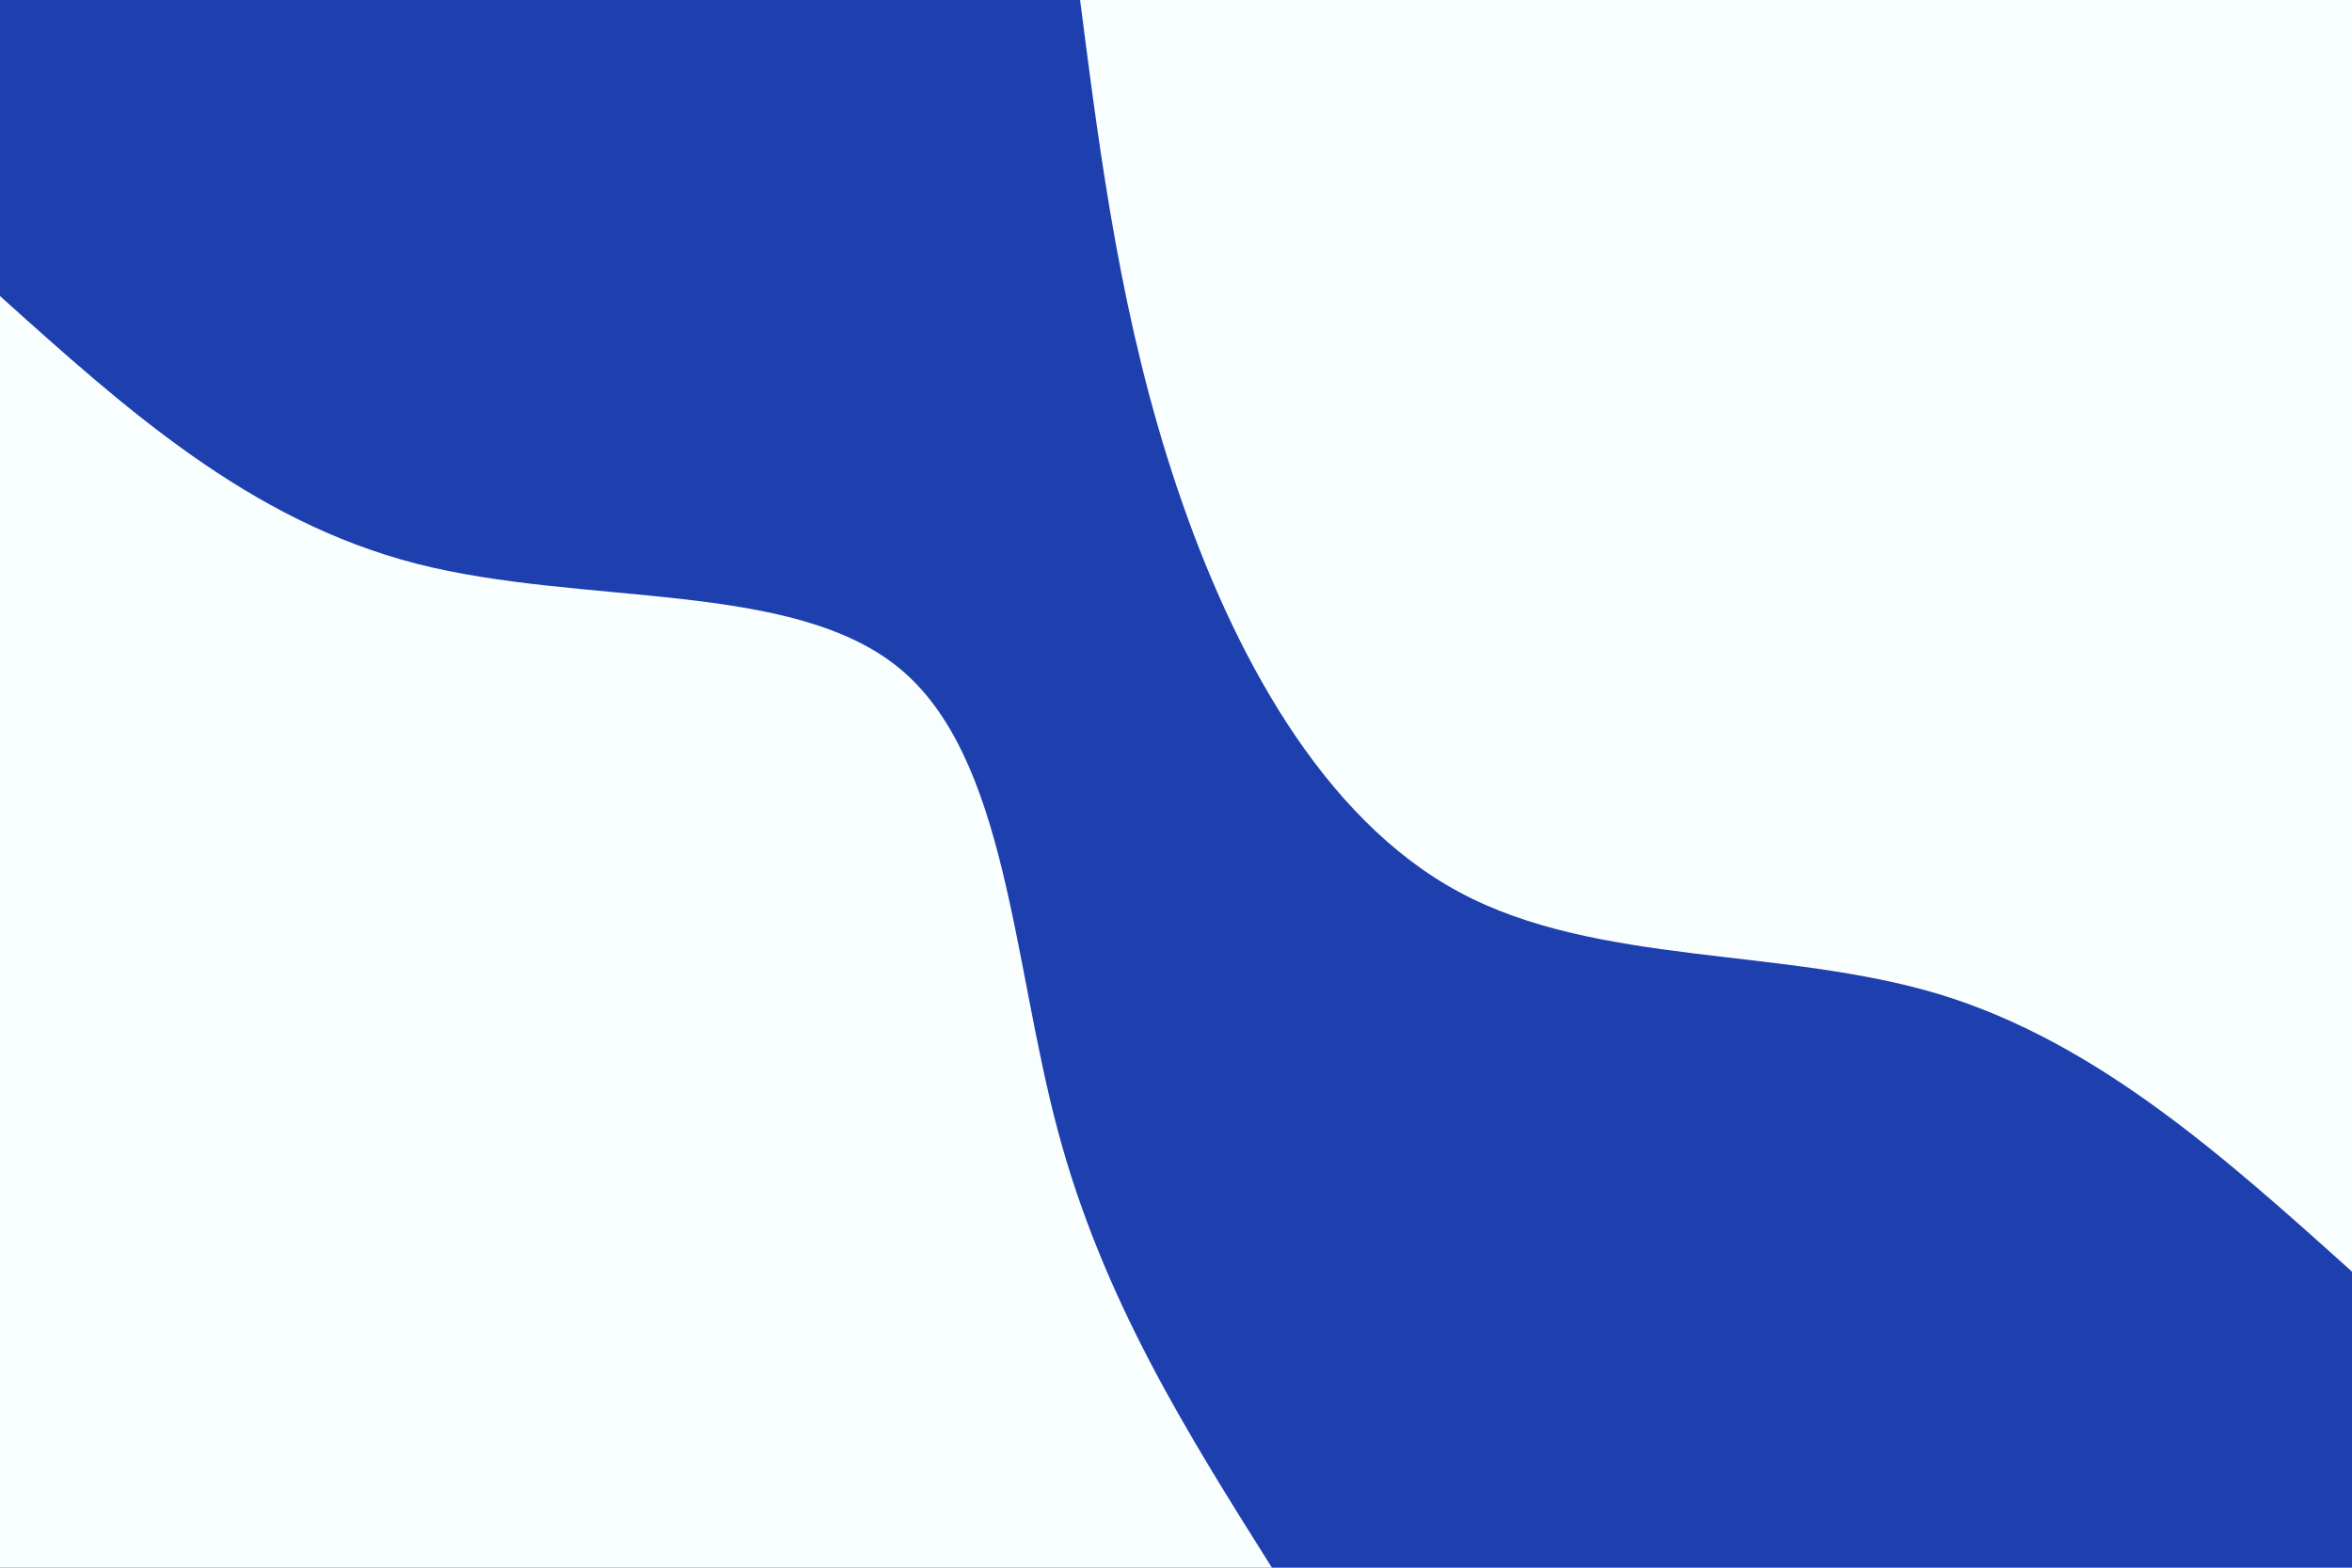 <svg id="visual" viewBox="0 0 900 600" width="900" height="600" xmlns="http://www.w3.org/2000/svg" xmlns:xlink="http://www.w3.org/1999/xlink" version="1.1"><rect x="0" y="0" width="900" height="600" fill="#1e40af"></rect><defs><linearGradient id="grad1_0" x1="33.3%" y1="0%" x2="100%" y2="100%"><stop offset="20%" stop-color="#1e40af" stop-opacity="1"></stop><stop offset="80%" stop-color="#1e40af" stop-opacity="1"></stop></linearGradient></defs><defs><linearGradient id="grad2_0" x1="0%" y1="0%" x2="66.7%" y2="100%"><stop offset="20%" stop-color="#1e40af" stop-opacity="1"></stop><stop offset="80%" stop-color="#1e40af" stop-opacity="1"></stop></linearGradient></defs><g transform="translate(900, 0)"><path d="M0 486.7C-48.8 442.8 -97.7 398.9 -157.7 380.6C-217.7 362.4 -288.8 369.8 -341.5 341.5C-394.3 313.2 -428.6 249.2 -449.7 186.3C-470.8 123.4 -478.8 61.7 -486.7 0L0 0Z" fill="#F9FEFF"></path></g><g transform="translate(0, 600)"><path d="M0 -486.7C47.7 -443.8 95.3 -400.8 159.2 -384.3C223.1 -367.9 303.1 -378.1 344.2 -344.2C385.3 -310.3 387.4 -232.3 404.7 -167.6C421.9 -102.9 454.3 -51.5 486.7 0L0 0Z" fill="#F9FEFF"></path></g></svg>